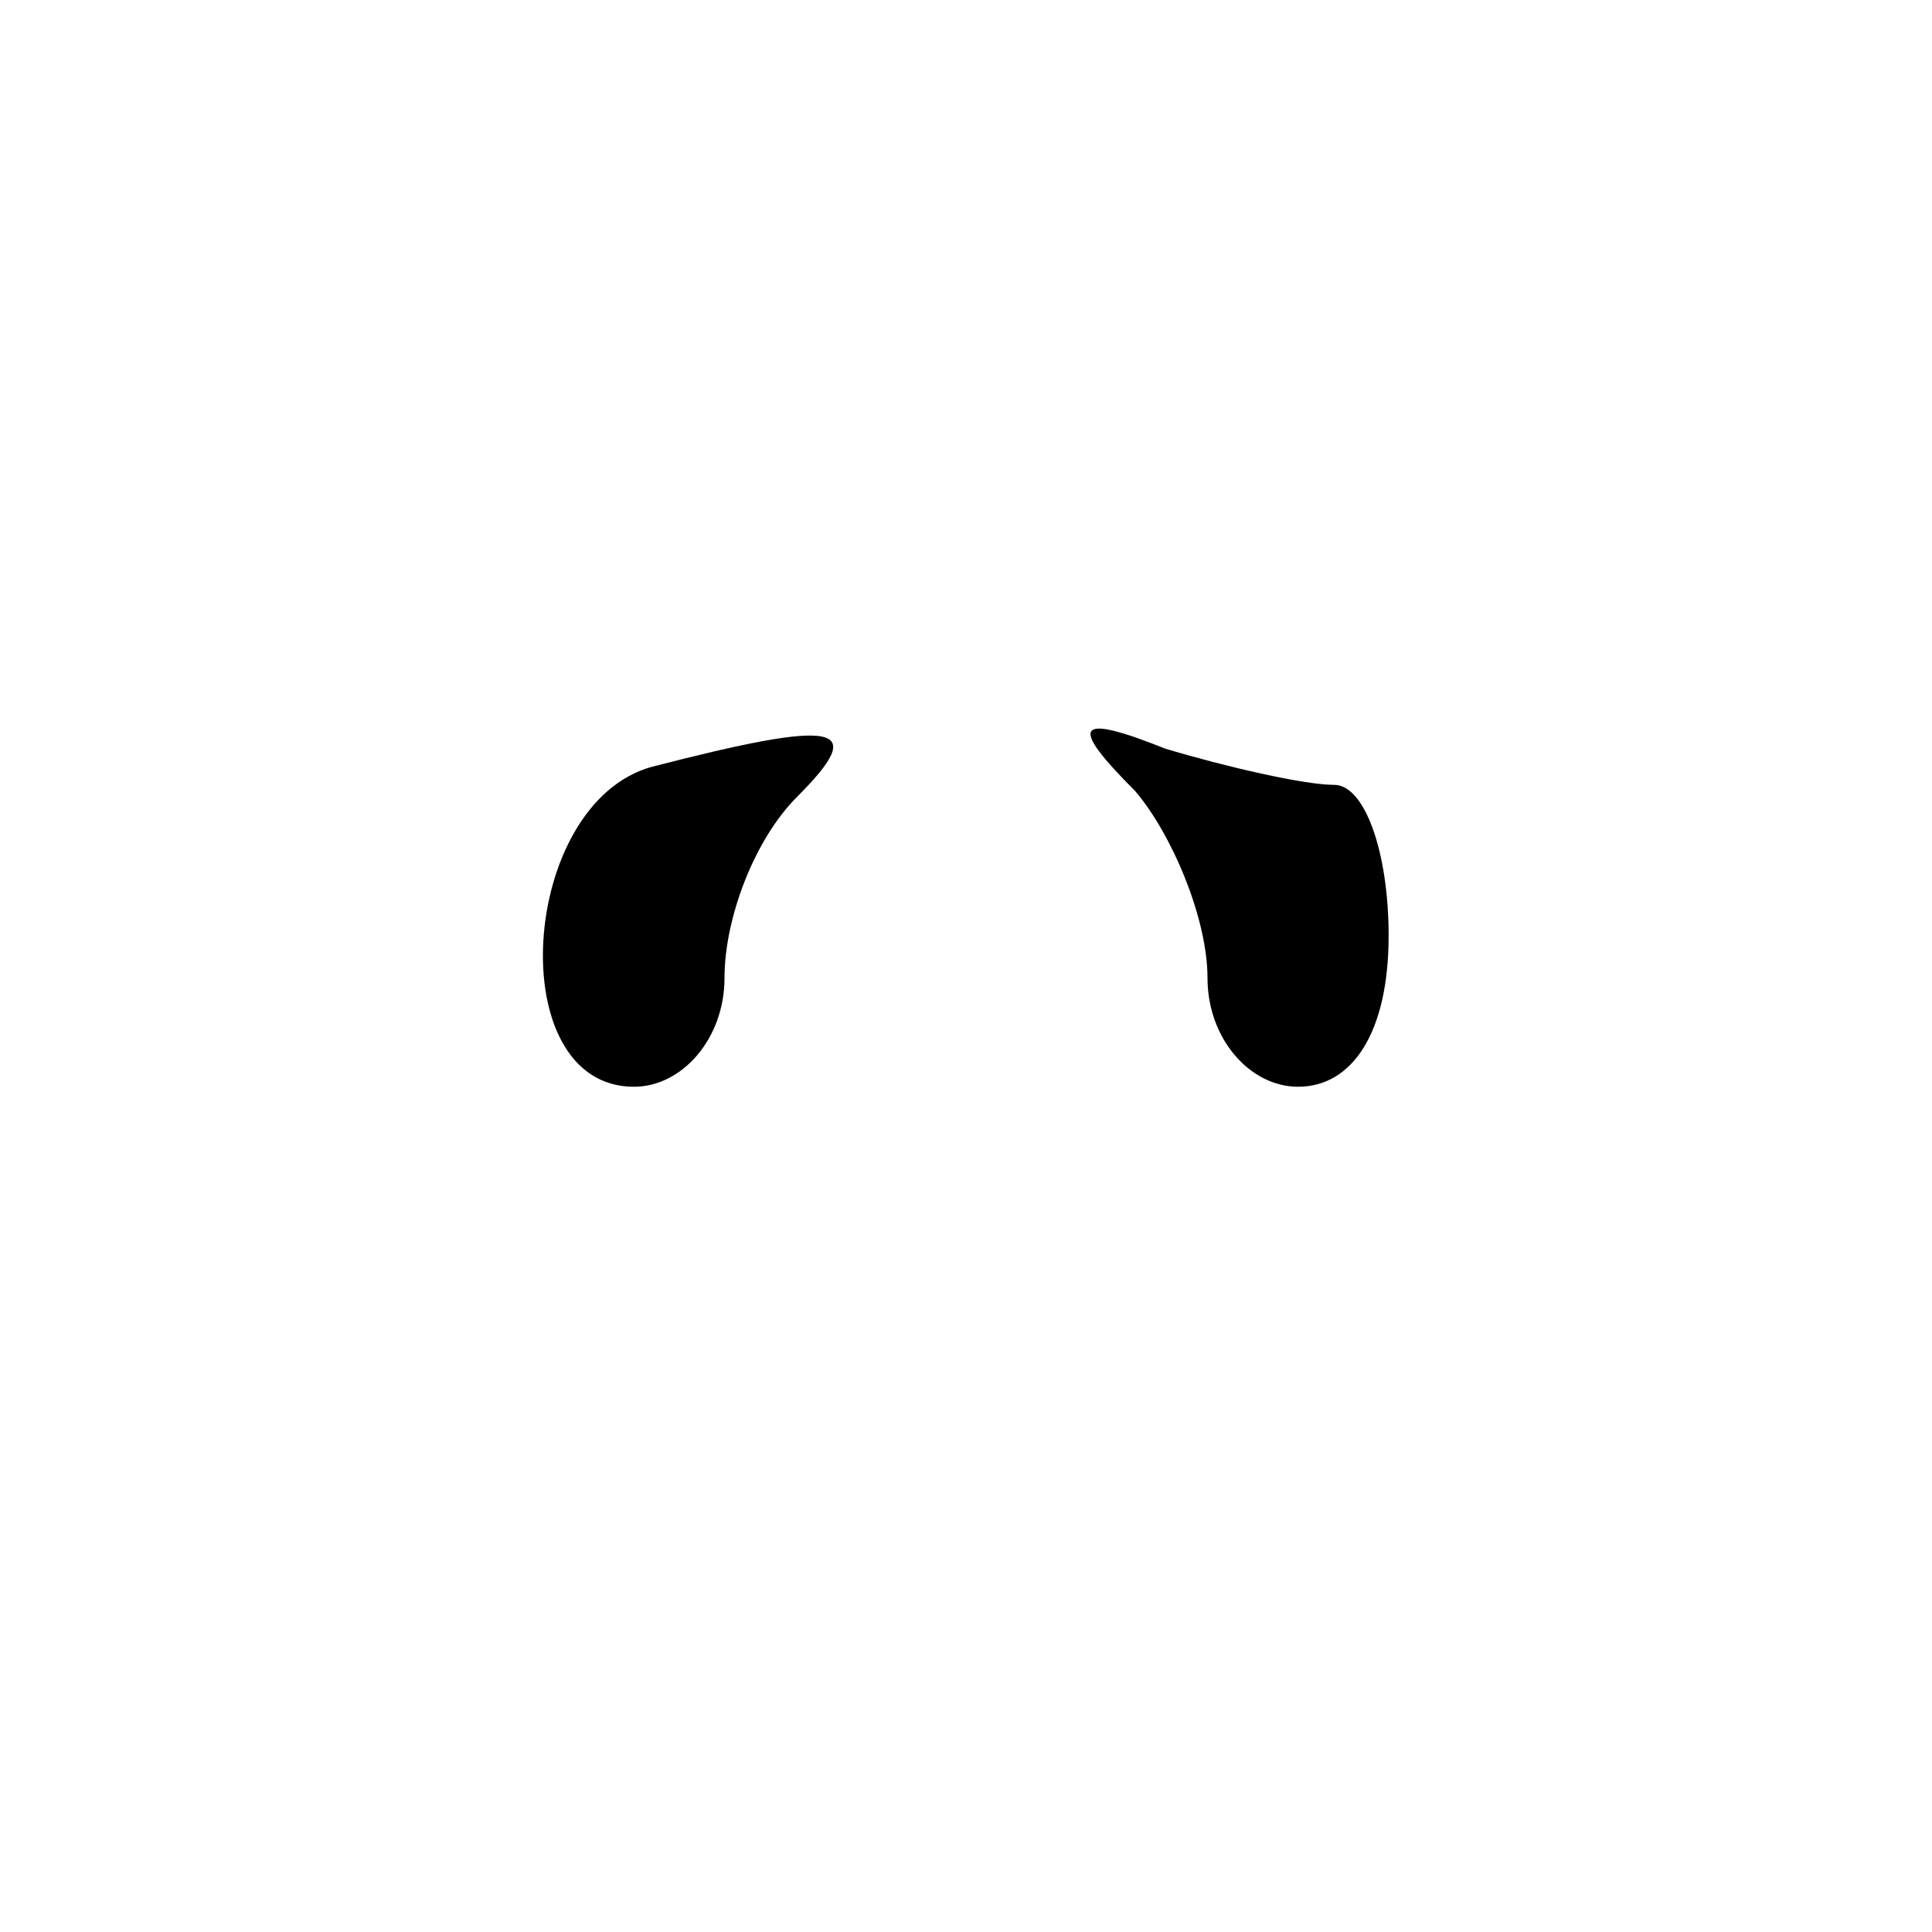 <?xml version="1.0" standalone="no"?>
<!DOCTYPE svg PUBLIC "-//W3C//DTD SVG 20010904//EN"
 "http://www.w3.org/TR/2001/REC-SVG-20010904/DTD/svg10.dtd">
<svg version="1.0" xmlns="http://www.w3.org/2000/svg"
 width="32pt" height="32pt" viewBox="0 0 32 32"
 preserveAspectRatio="xMidYMid meet">
<g transform="translate(0,32) scale(0.1,-0.1)"
fill="#000000" stroke="none">
<path fill="#000000" stroke="none" d="M108 193 c-22 -6 -25 -53 -3 -53 8 0
15 8 15 18 0 10 5 23 12 30 12 12 7 13 -24 5z"/>
<path fill="#000000" stroke="none" d="M188 189 c6 -7 12 -21 12 -31 0 -10 7
-18 15 -18 9 0 15 9 15 25 0 14 -4 25 -9 25 -5 0 -18 3 -28 6 -15 6 -16 4 -5
-7z"/>
</g>
</svg>
